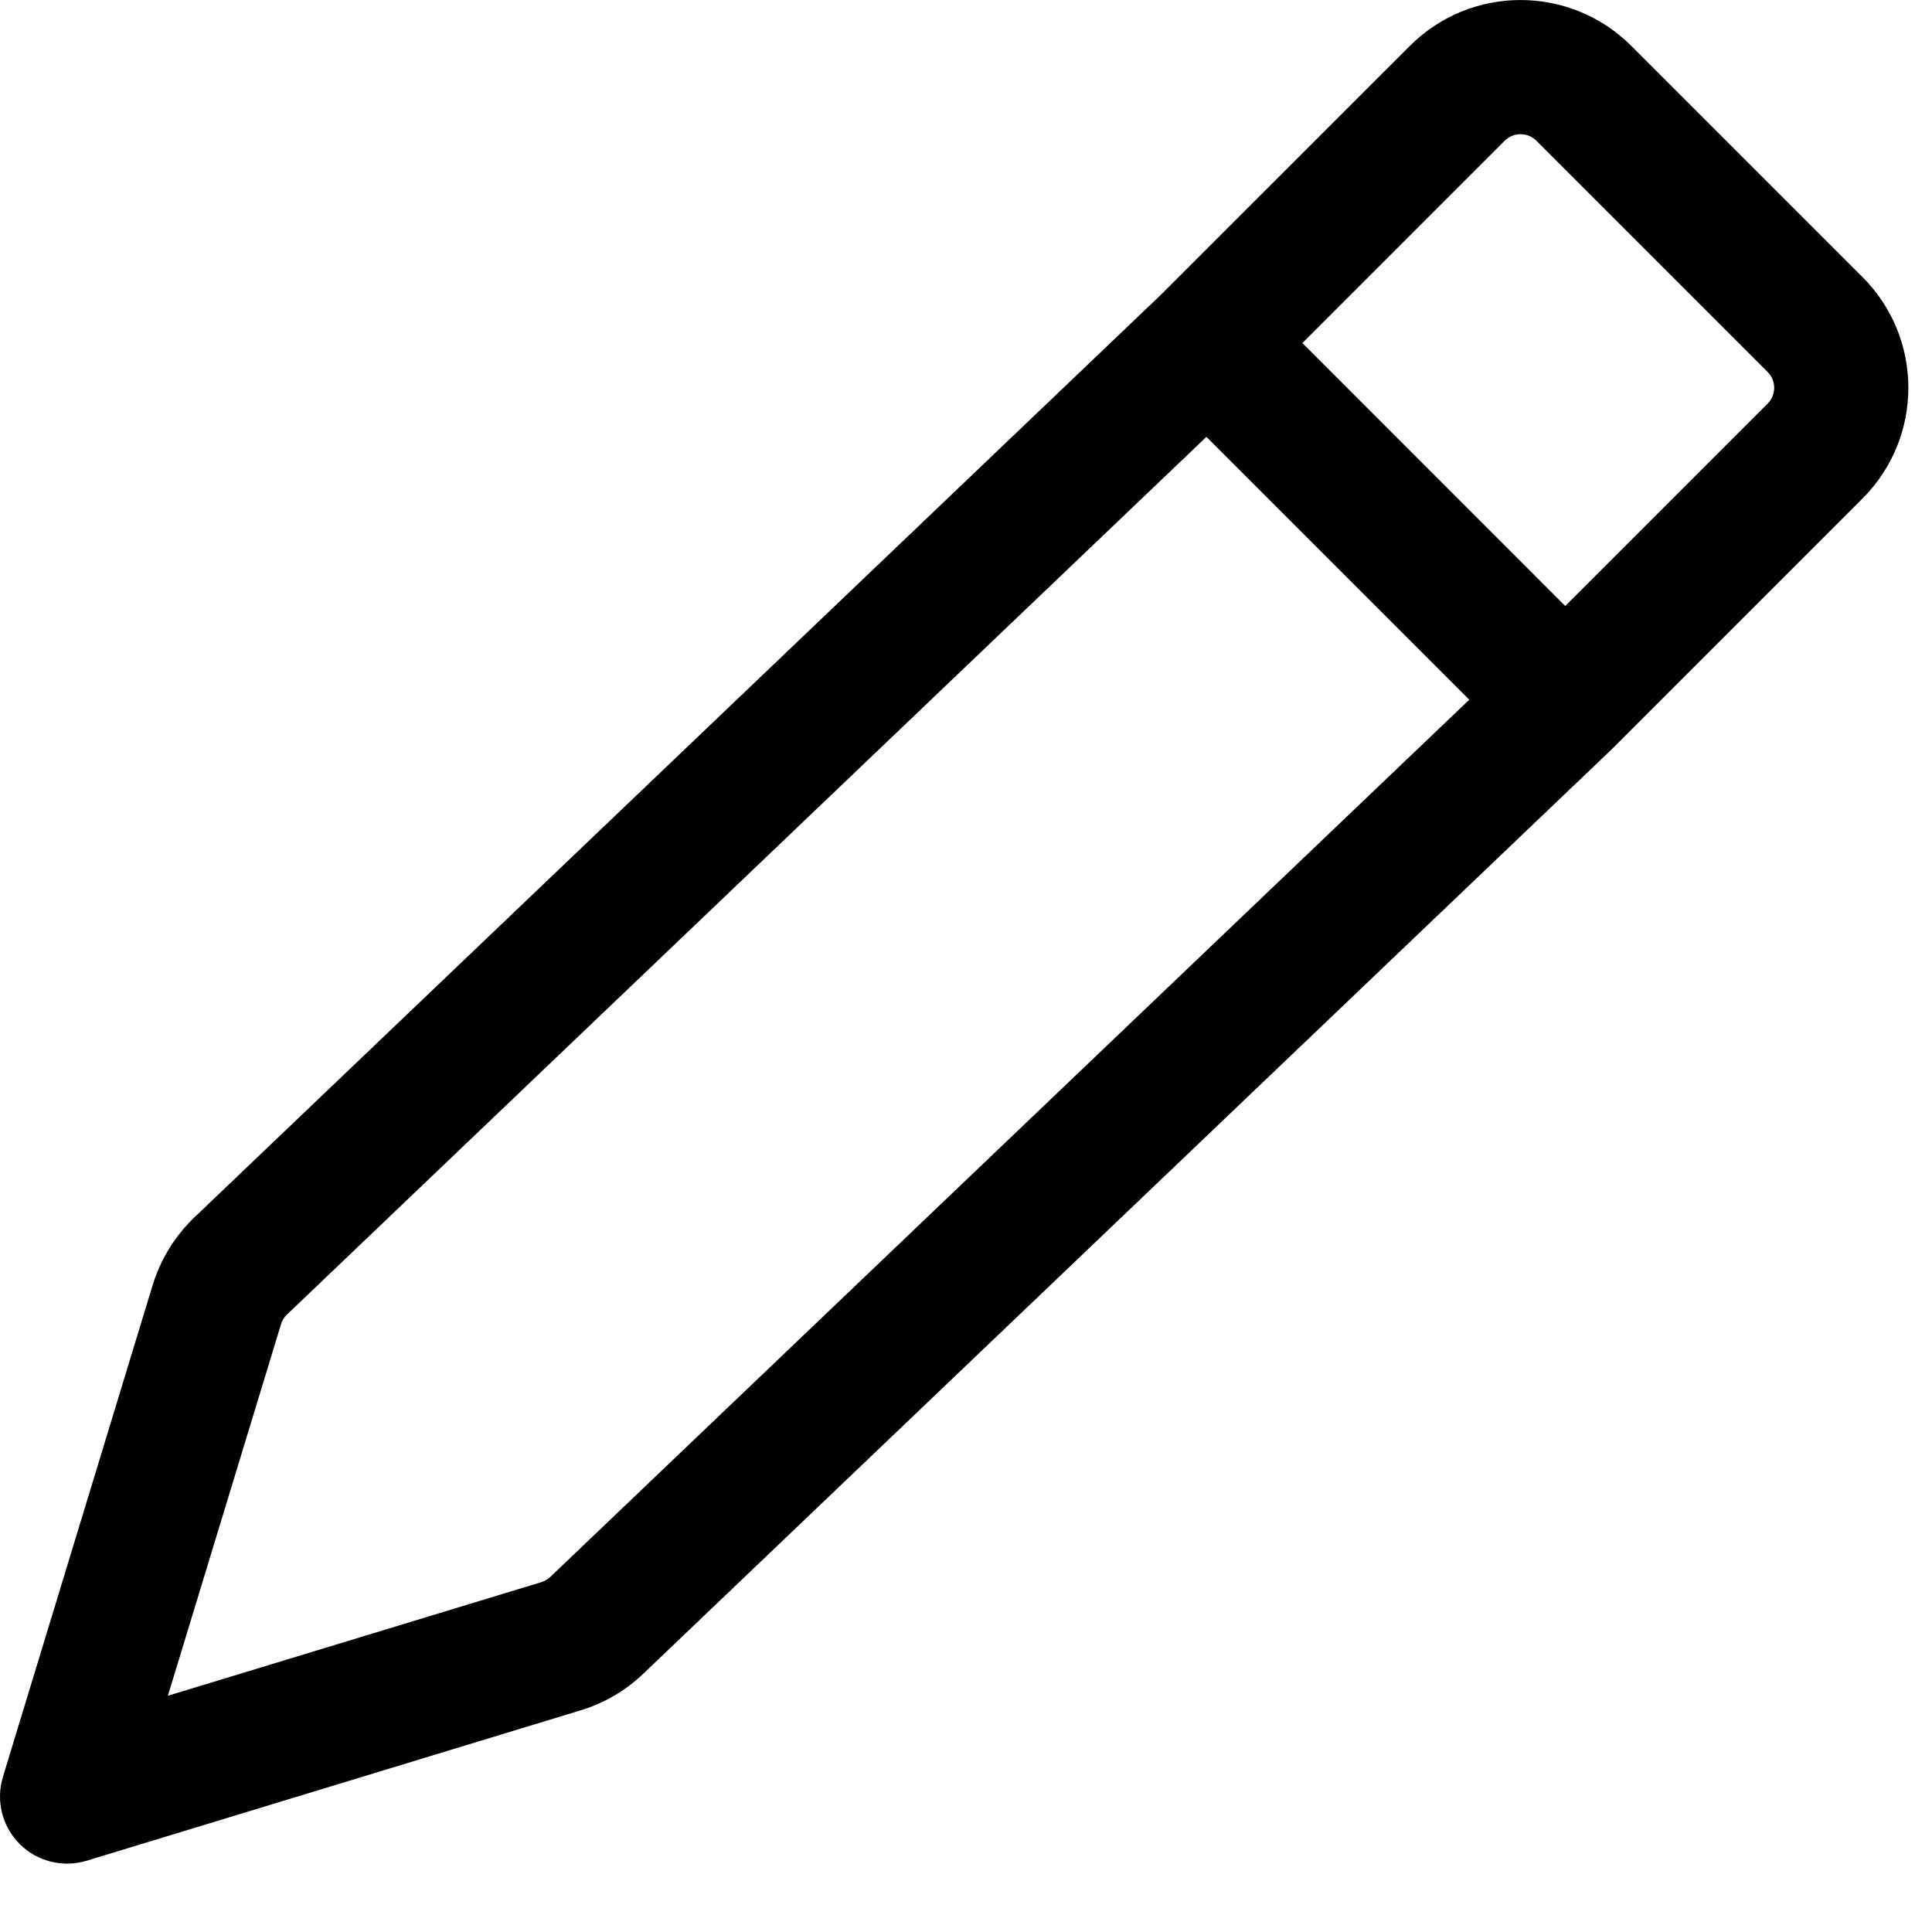 <svg width="18" height="18" viewBox="0 0 18 18" fill="none" xmlns="http://www.w3.org/2000/svg">
<path fill-rule="evenodd" clip-rule="evenodd" d="M13.136 0.427C13.705 -0.142 14.628 -0.142 15.198 0.427L17.353 2.582C17.922 3.151 17.922 4.075 17.353 4.644L15.025 6.972L15.015 6.982L5.992 15.595C5.827 15.752 5.627 15.869 5.409 15.935L0.807 17.336C0.586 17.403 0.346 17.343 0.183 17.18C0.02 17.017 -0.04 16.777 0.027 16.556L1.422 11.974C1.495 11.734 1.629 11.517 1.81 11.343L10.813 2.749L13.136 0.427ZM11.24 4.07L2.673 12.248C2.647 12.272 2.628 12.303 2.618 12.338L1.564 15.799L5.045 14.74C5.076 14.73 5.105 14.713 5.128 14.691L13.689 6.519L11.24 4.07ZM14.583 5.646L16.469 3.76C16.55 3.679 16.55 3.547 16.469 3.466L14.314 1.311C14.233 1.23 14.101 1.23 14.019 1.311L12.134 3.196L14.583 5.646Z" fill="black"/>
</svg>